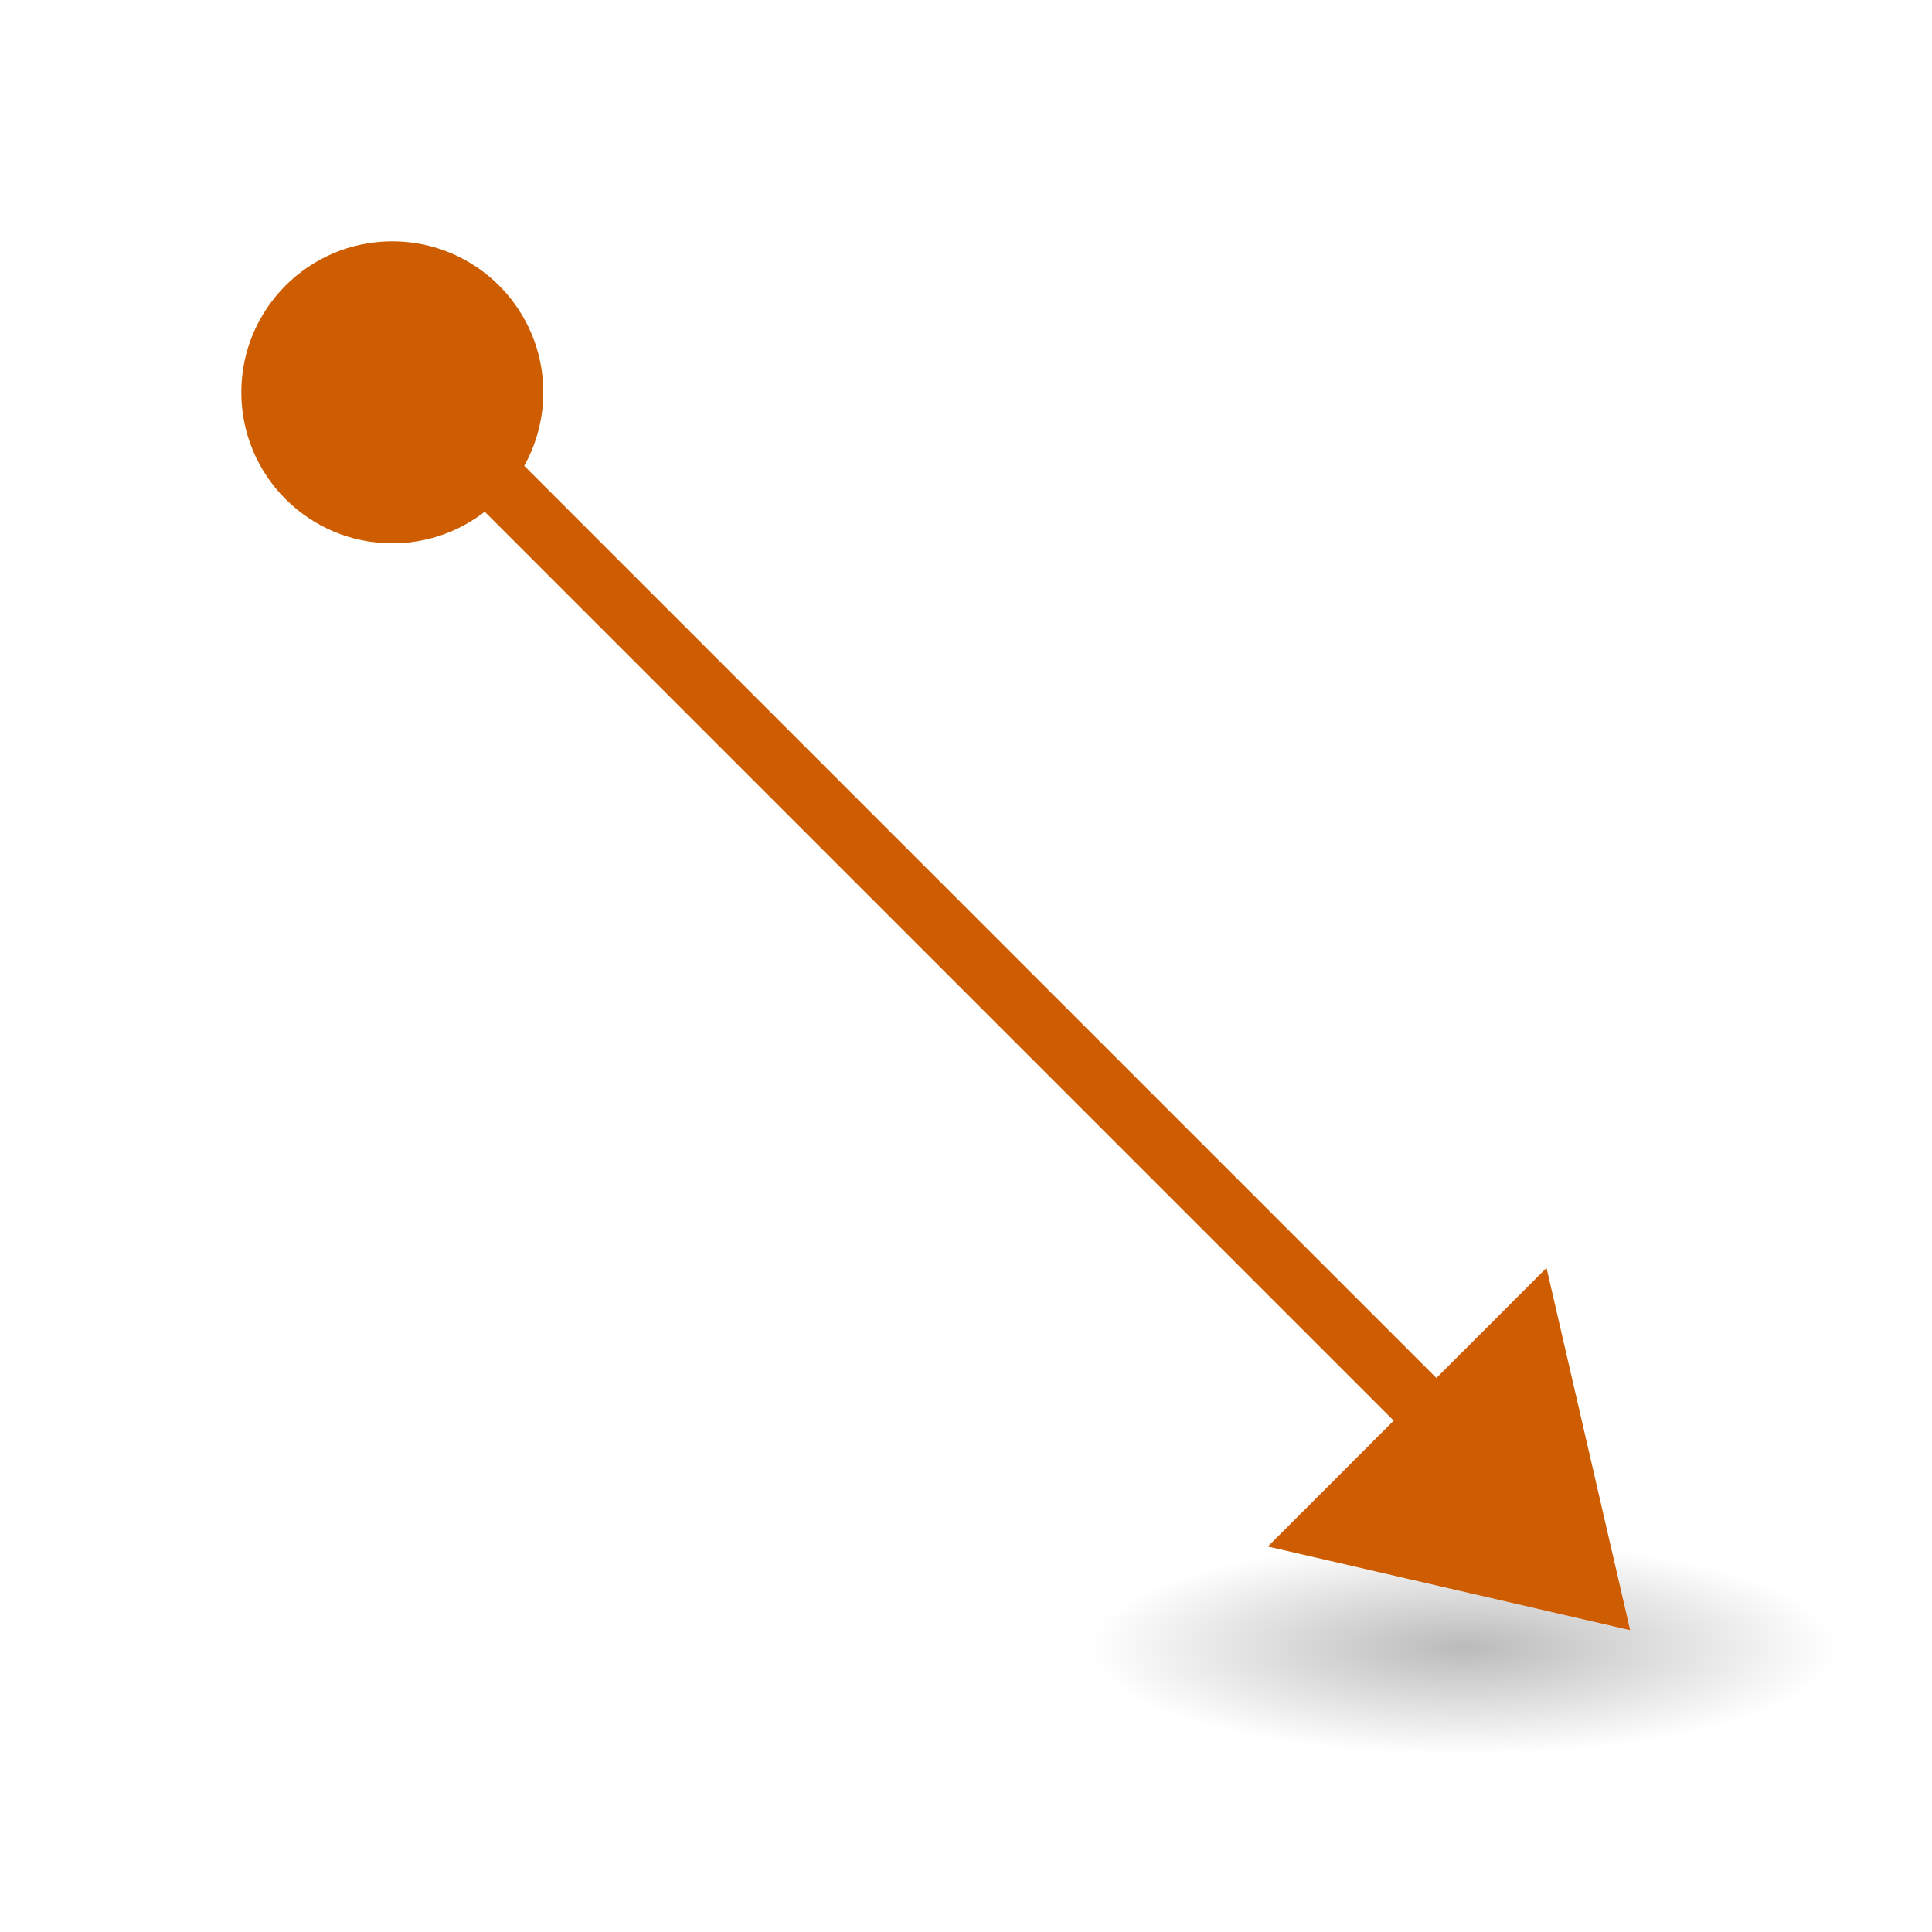 <svg height="32" viewBox="0 0 32 32" width="32" xmlns="http://www.w3.org/2000/svg" xmlns:xlink="http://www.w3.org/1999/xlink"><radialGradient id="a" cx="2.25" cy="16" gradientTransform="matrix(.368 0 0 .105 -24.068 24.608)" gradientUnits="userSpaceOnUse" r="16.875"><stop offset="0"/><stop offset="1" stop-opacity="0"/></radialGradient><g transform="translate(1 1)"><ellipse cx="-23.239" cy="26.286" display="block" fill="url(#a)" fill-rule="evenodd" opacity=".268" rx="6.217" ry="1.77" stroke-width="1.333" transform="scale(-1 1)"/><path d="m24.19 23.93-18.667-18.667" fill="none" stroke="#ce5c00"/><g fill="#ce5c00"><circle cx="5.498" cy="5.498" r="2.501" stroke-width="1.251"/><path d="m26 26-6-1.385 4.615-4.615z" stroke-width="1.305"/></g></g></svg>